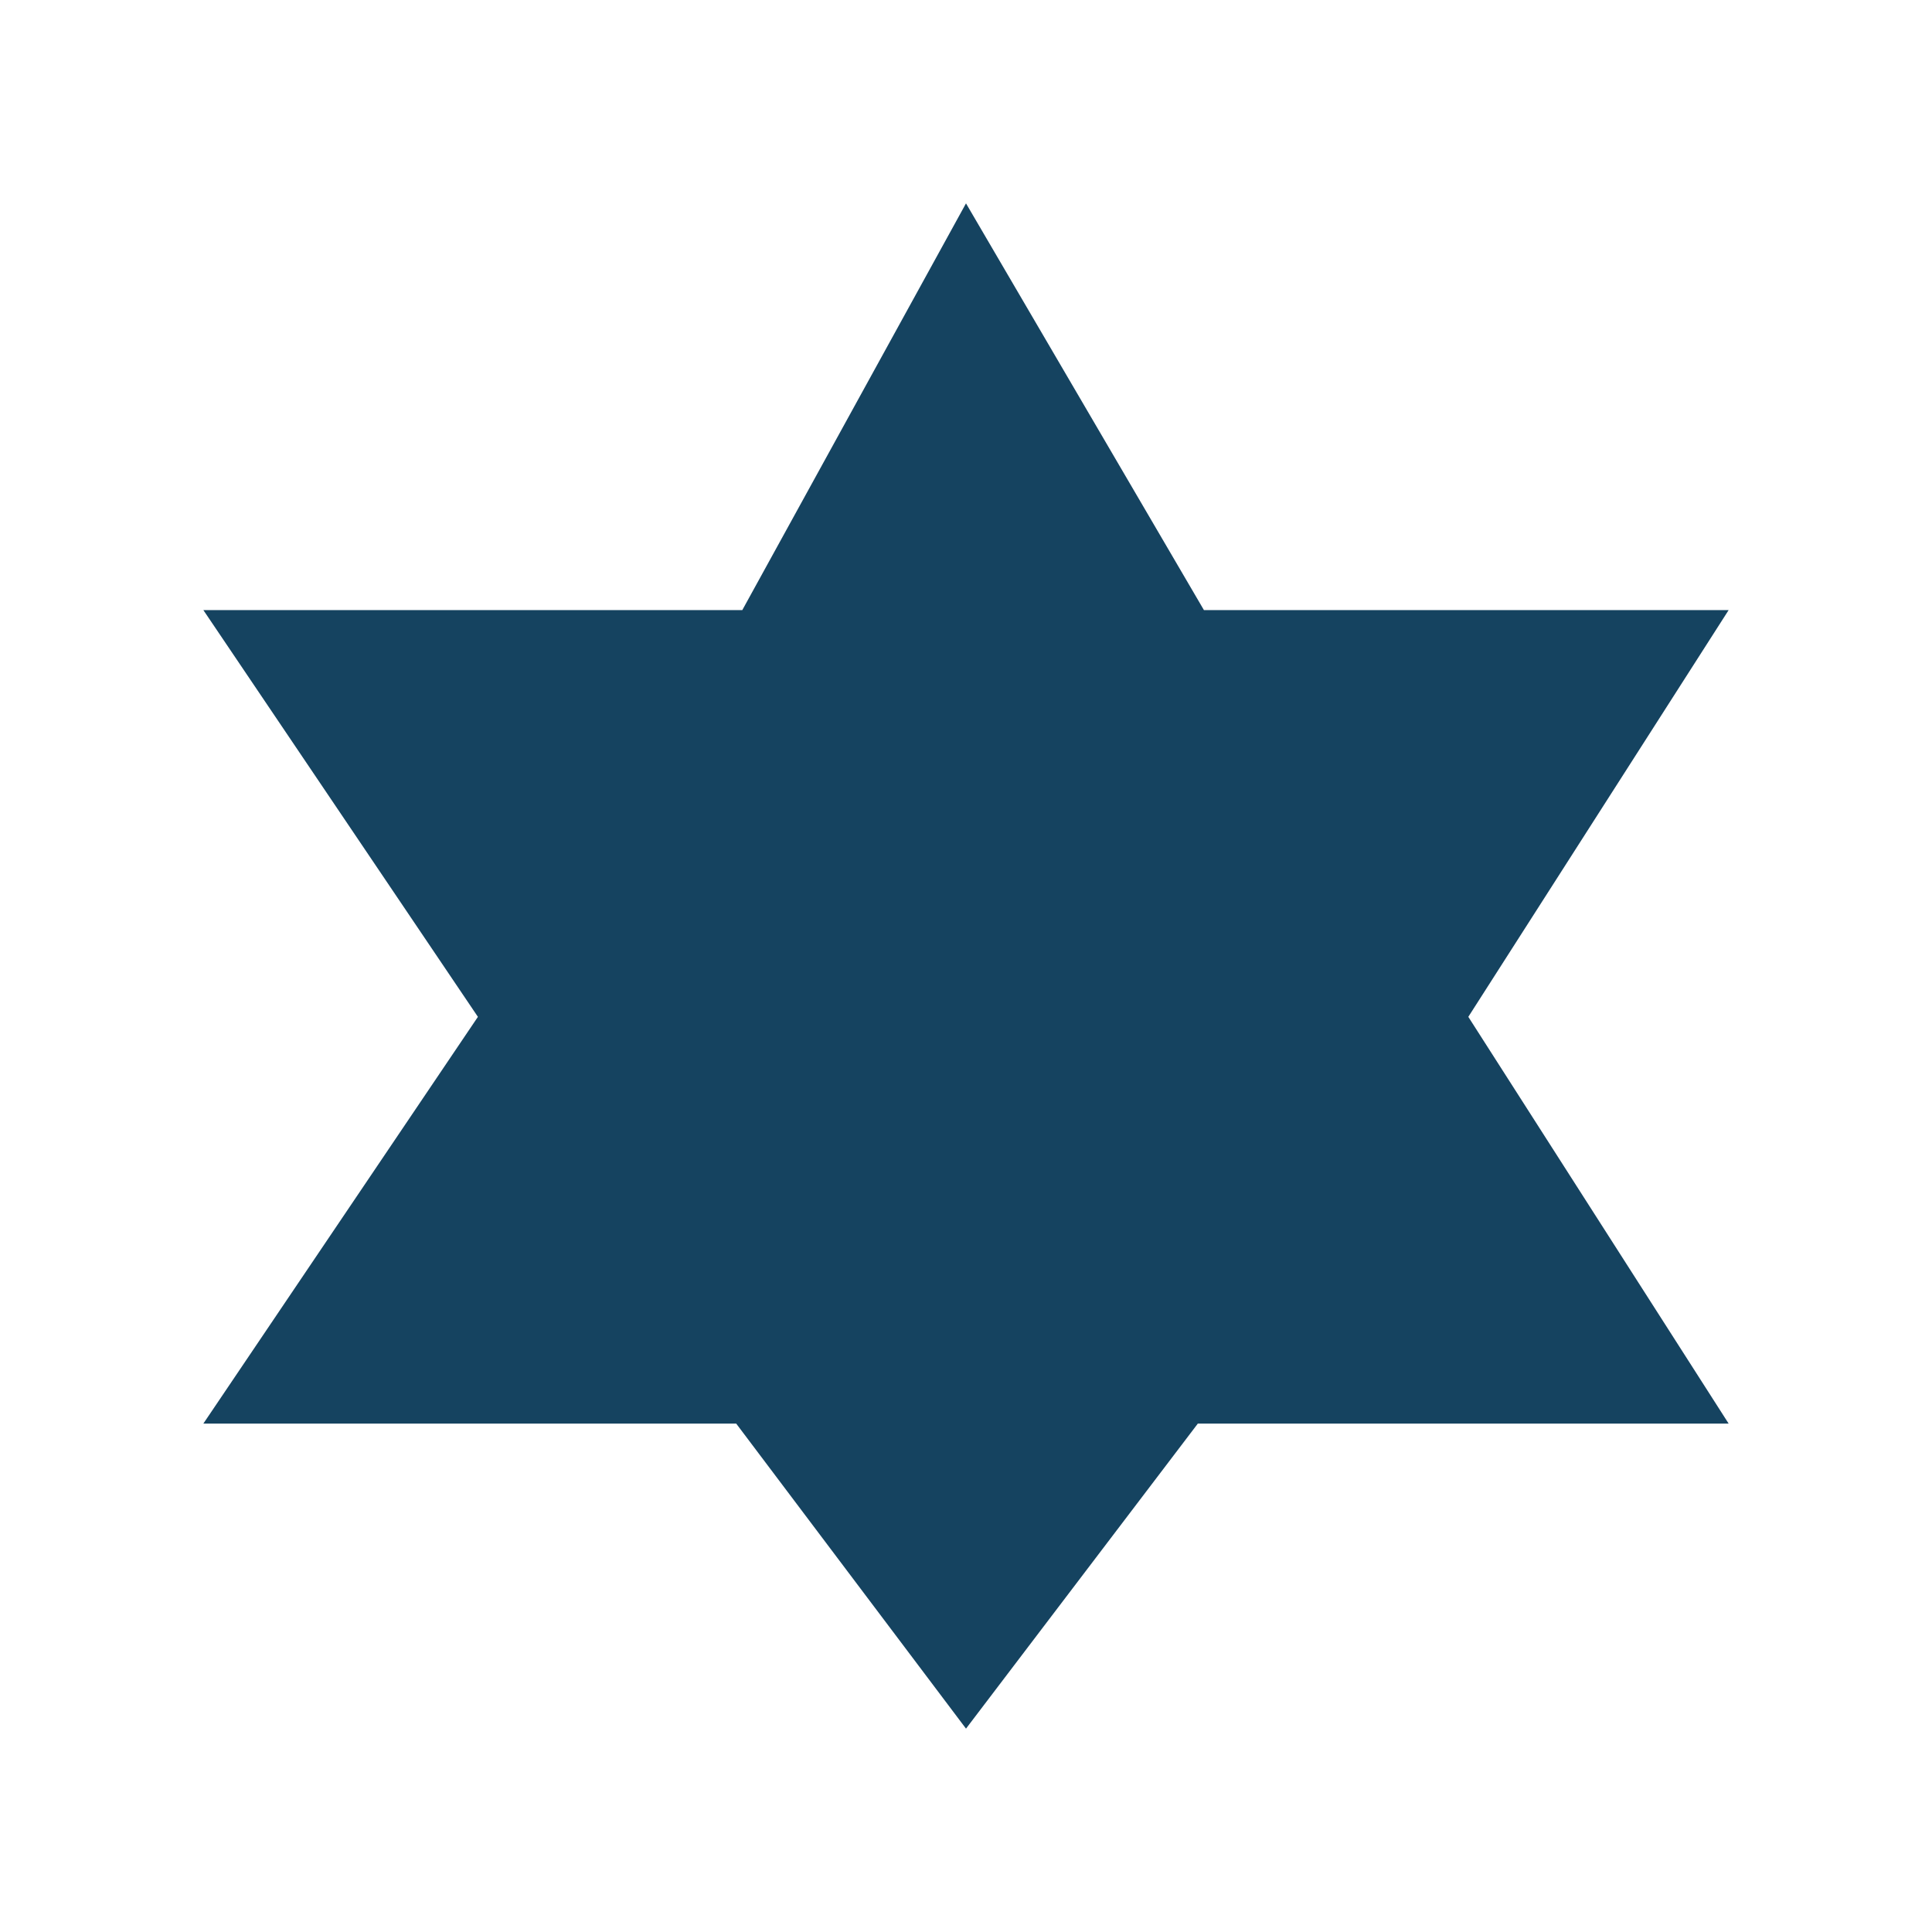 <svg xmlns="http://www.w3.org/2000/svg" viewBox="0 0 19 19" height="19" width="19"><title>religious-jewish-15.svg</title><rect fill="none" x="0" y="0" width="19" height="19"></rect><path fill="#154360" transform="translate(2 2)" d="M15,12H9.78L7.5,15l-2.26-3H0l2.7-4L0,4h5.3l2.2-4l2.34,4H15l-2.56,4L15,12z"></path></svg>